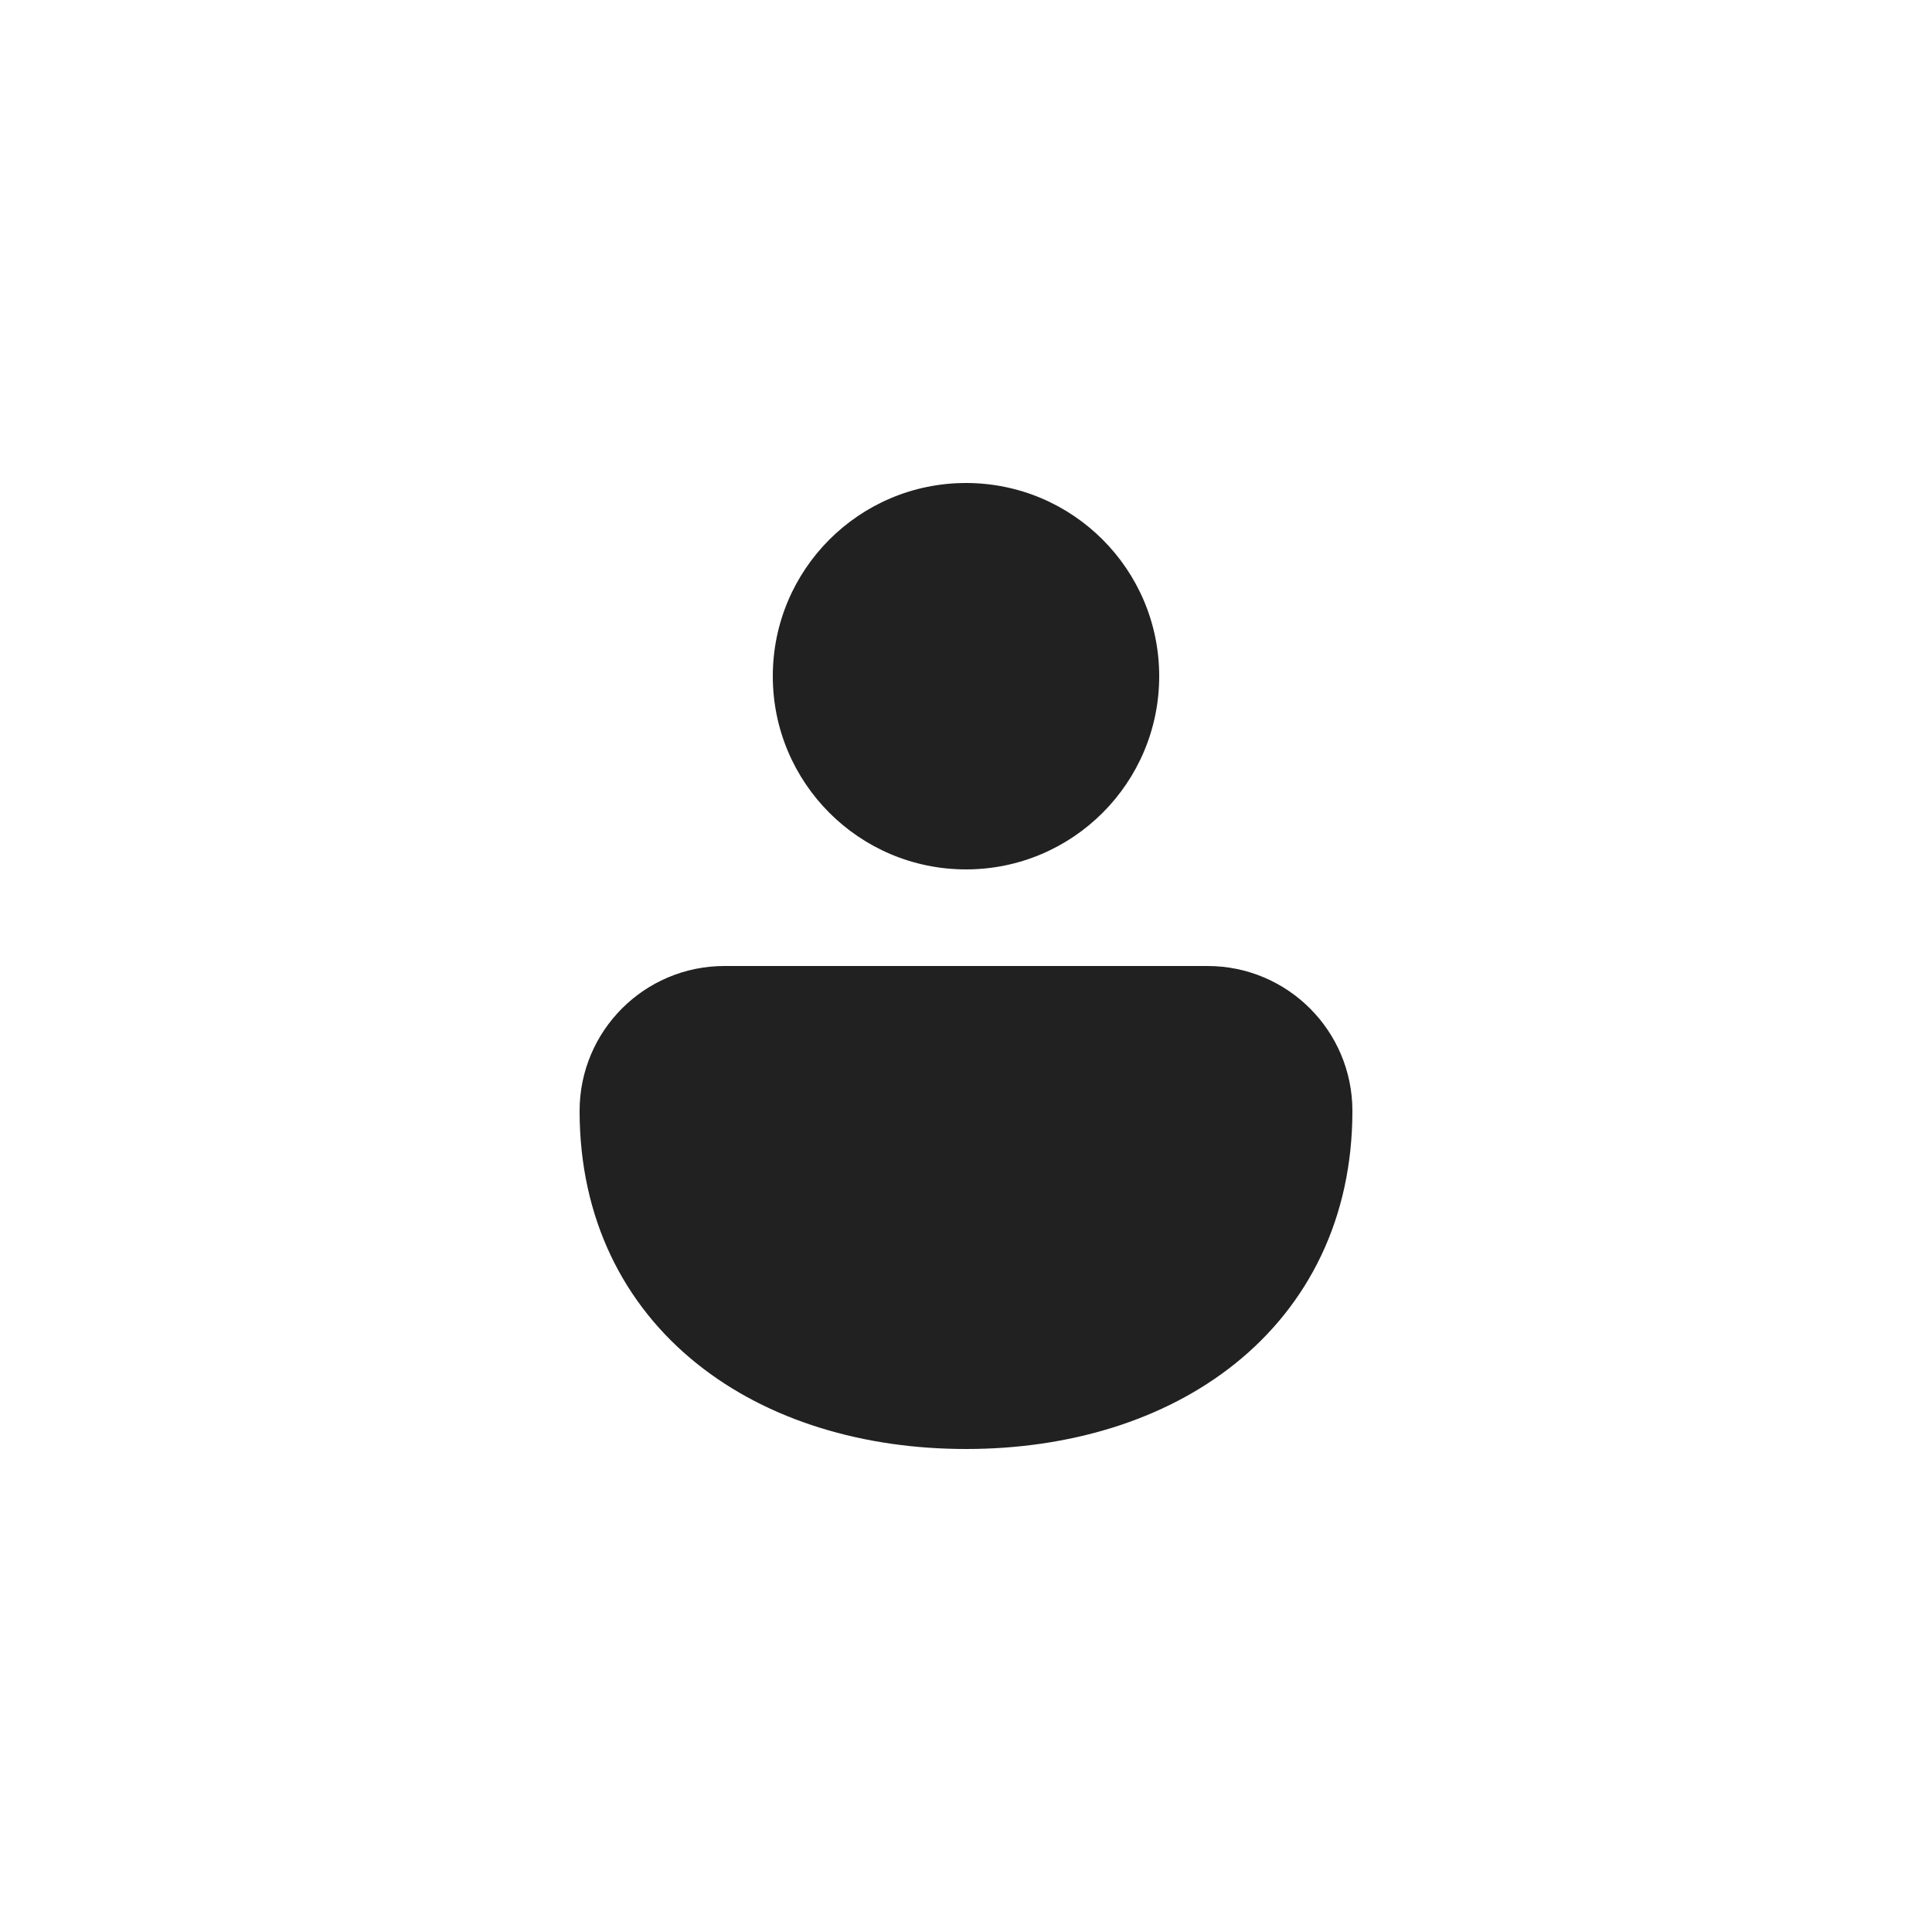 <svg width="33" height="33" viewBox="0 0 30 30" fill="none" xmlns="http://www.w3.org/2000/svg">
<path d="M12 10.5C12 8.843 13.343 7.5 15 7.5C16.657 7.5 18 8.843 18 10.5C18 12.157 16.657 13.5 15 13.5C13.343 13.5 12 12.157 12 10.5Z" fill="#212121"/>
<path d="M11.25 15H18.75C19.993 15 21 16.007 21 17.25C21 18.924 20.311 20.265 19.182 21.172C18.07 22.065 16.58 22.5 15 22.5C13.42 22.5 11.93 22.065 10.818 21.172C9.688 20.265 9 18.924 9 17.25C9 16.007 10.007 15 11.25 15Z" fill="#212121"/>
</svg>
